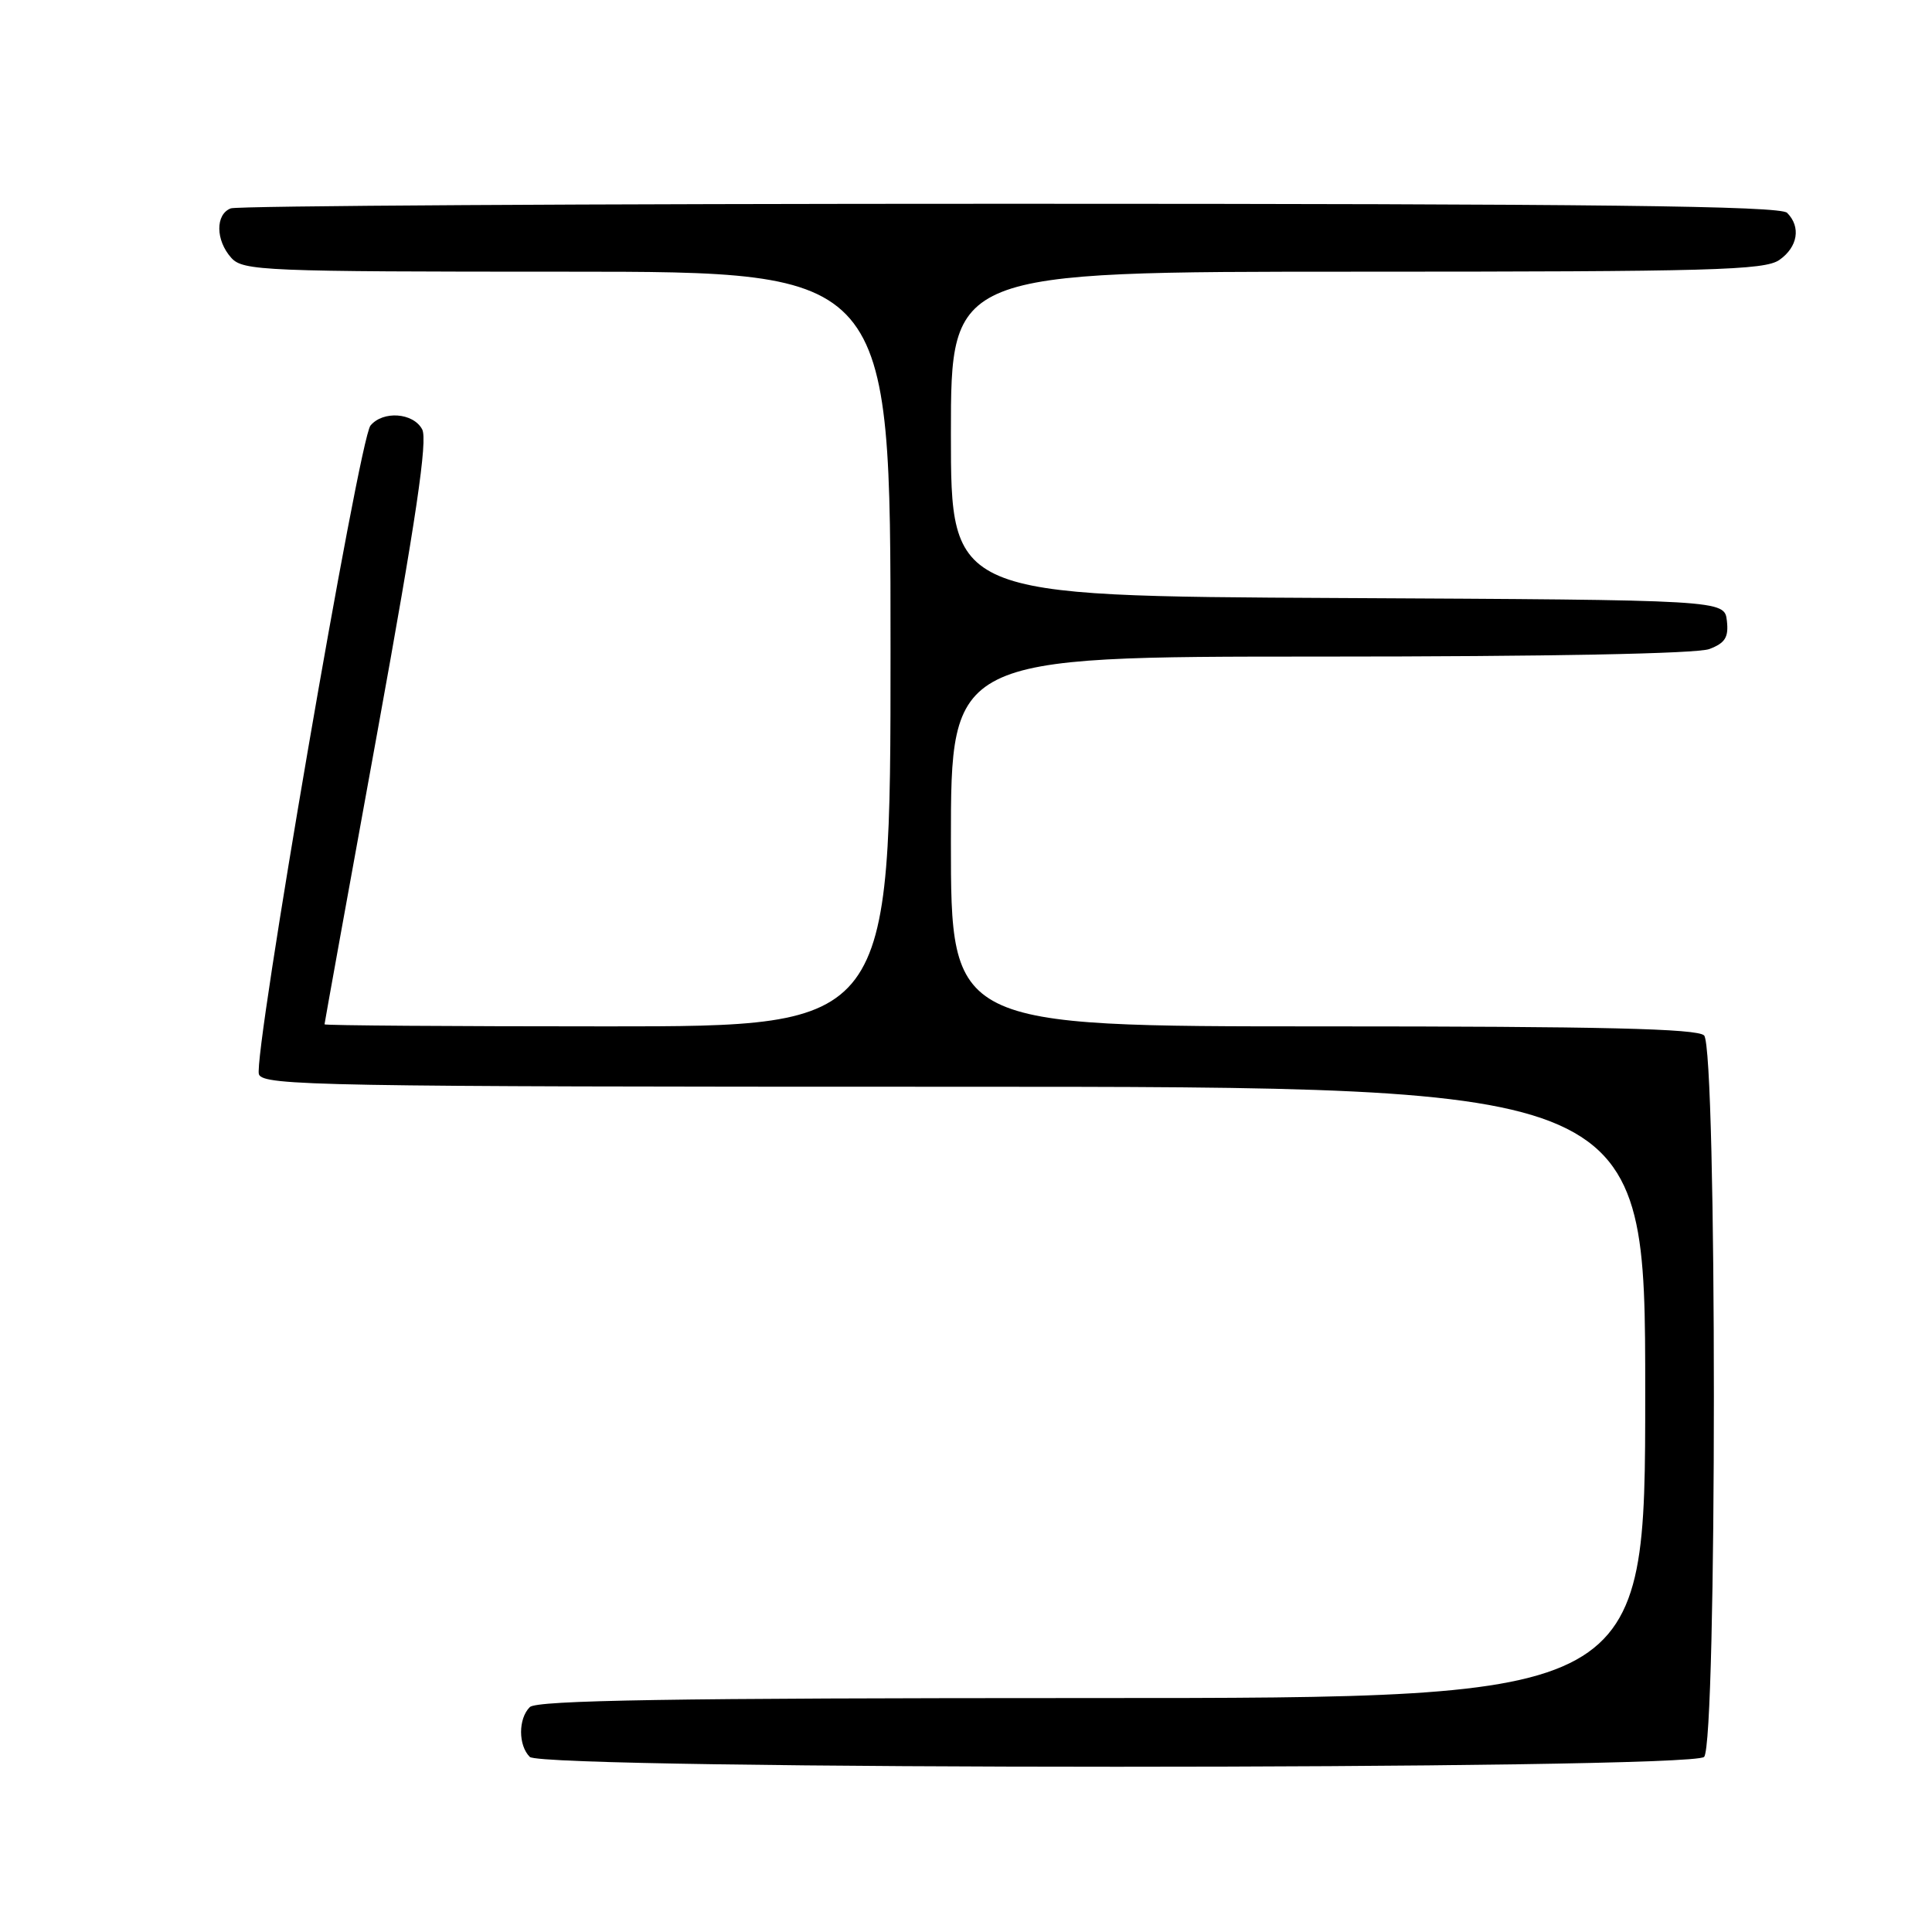 <?xml version="1.0" encoding="UTF-8" standalone="no"?>
<!DOCTYPE svg PUBLIC "-//W3C//DTD SVG 1.1//EN" "http://www.w3.org/Graphics/SVG/1.1/DTD/svg11.dtd" >
<svg xmlns="http://www.w3.org/2000/svg" xmlns:xlink="http://www.w3.org/1999/xlink" version="1.1" viewBox="0 0 256 256">
 <g >
 <path fill="currentColor"
d=" M 225.80 232.80 C 227.53 231.07 227.53 138.93 225.80 137.20 C 224.90 136.30 212.31 136.00 175.30 136.00 C 126.00 136.00 126.00 136.00 126.00 111.50 C 126.00 87.00 126.00 87.00 174.93 87.00 C 205.15 87.00 224.88 86.62 226.50 86.00 C 228.60 85.20 229.07 84.44 228.82 82.25 C 228.50 79.50 228.50 79.50 177.25 79.24 C 126.00 78.98 126.00 78.98 126.00 57.49 C 126.00 36.00 126.00 36.00 179.78 36.00 C 226.83 36.00 233.83 35.81 235.78 34.44 C 238.22 32.73 238.66 30.06 236.80 28.20 C 235.88 27.28 211.66 27.00 133.88 27.00 C 77.94 27.00 31.45 27.27 30.58 27.61 C 28.52 28.40 28.56 31.85 30.65 34.17 C 32.21 35.89 34.92 36.00 75.15 36.00 C 118.00 36.00 118.00 36.00 118.00 86.00 C 118.00 136.00 118.00 136.00 80.50 136.00 C 59.88 136.00 43.00 135.88 43.00 135.73 C 43.00 135.59 46.14 118.21 49.98 97.13 C 55.15 68.71 56.69 58.29 55.94 56.89 C 54.76 54.68 50.75 54.39 49.09 56.39 C 47.58 58.21 33.48 140.21 34.31 142.36 C 34.89 143.86 42.48 144.00 126.47 144.00 C 218.00 144.00 218.00 144.00 218.00 184.50 C 218.00 225.00 218.00 225.00 144.70 225.00 C 89.02 225.00 71.11 225.29 70.20 226.20 C 68.66 227.74 68.66 231.26 70.20 232.80 C 71.94 234.54 224.06 234.54 225.80 232.80 Z "/>
</g>
</svg>